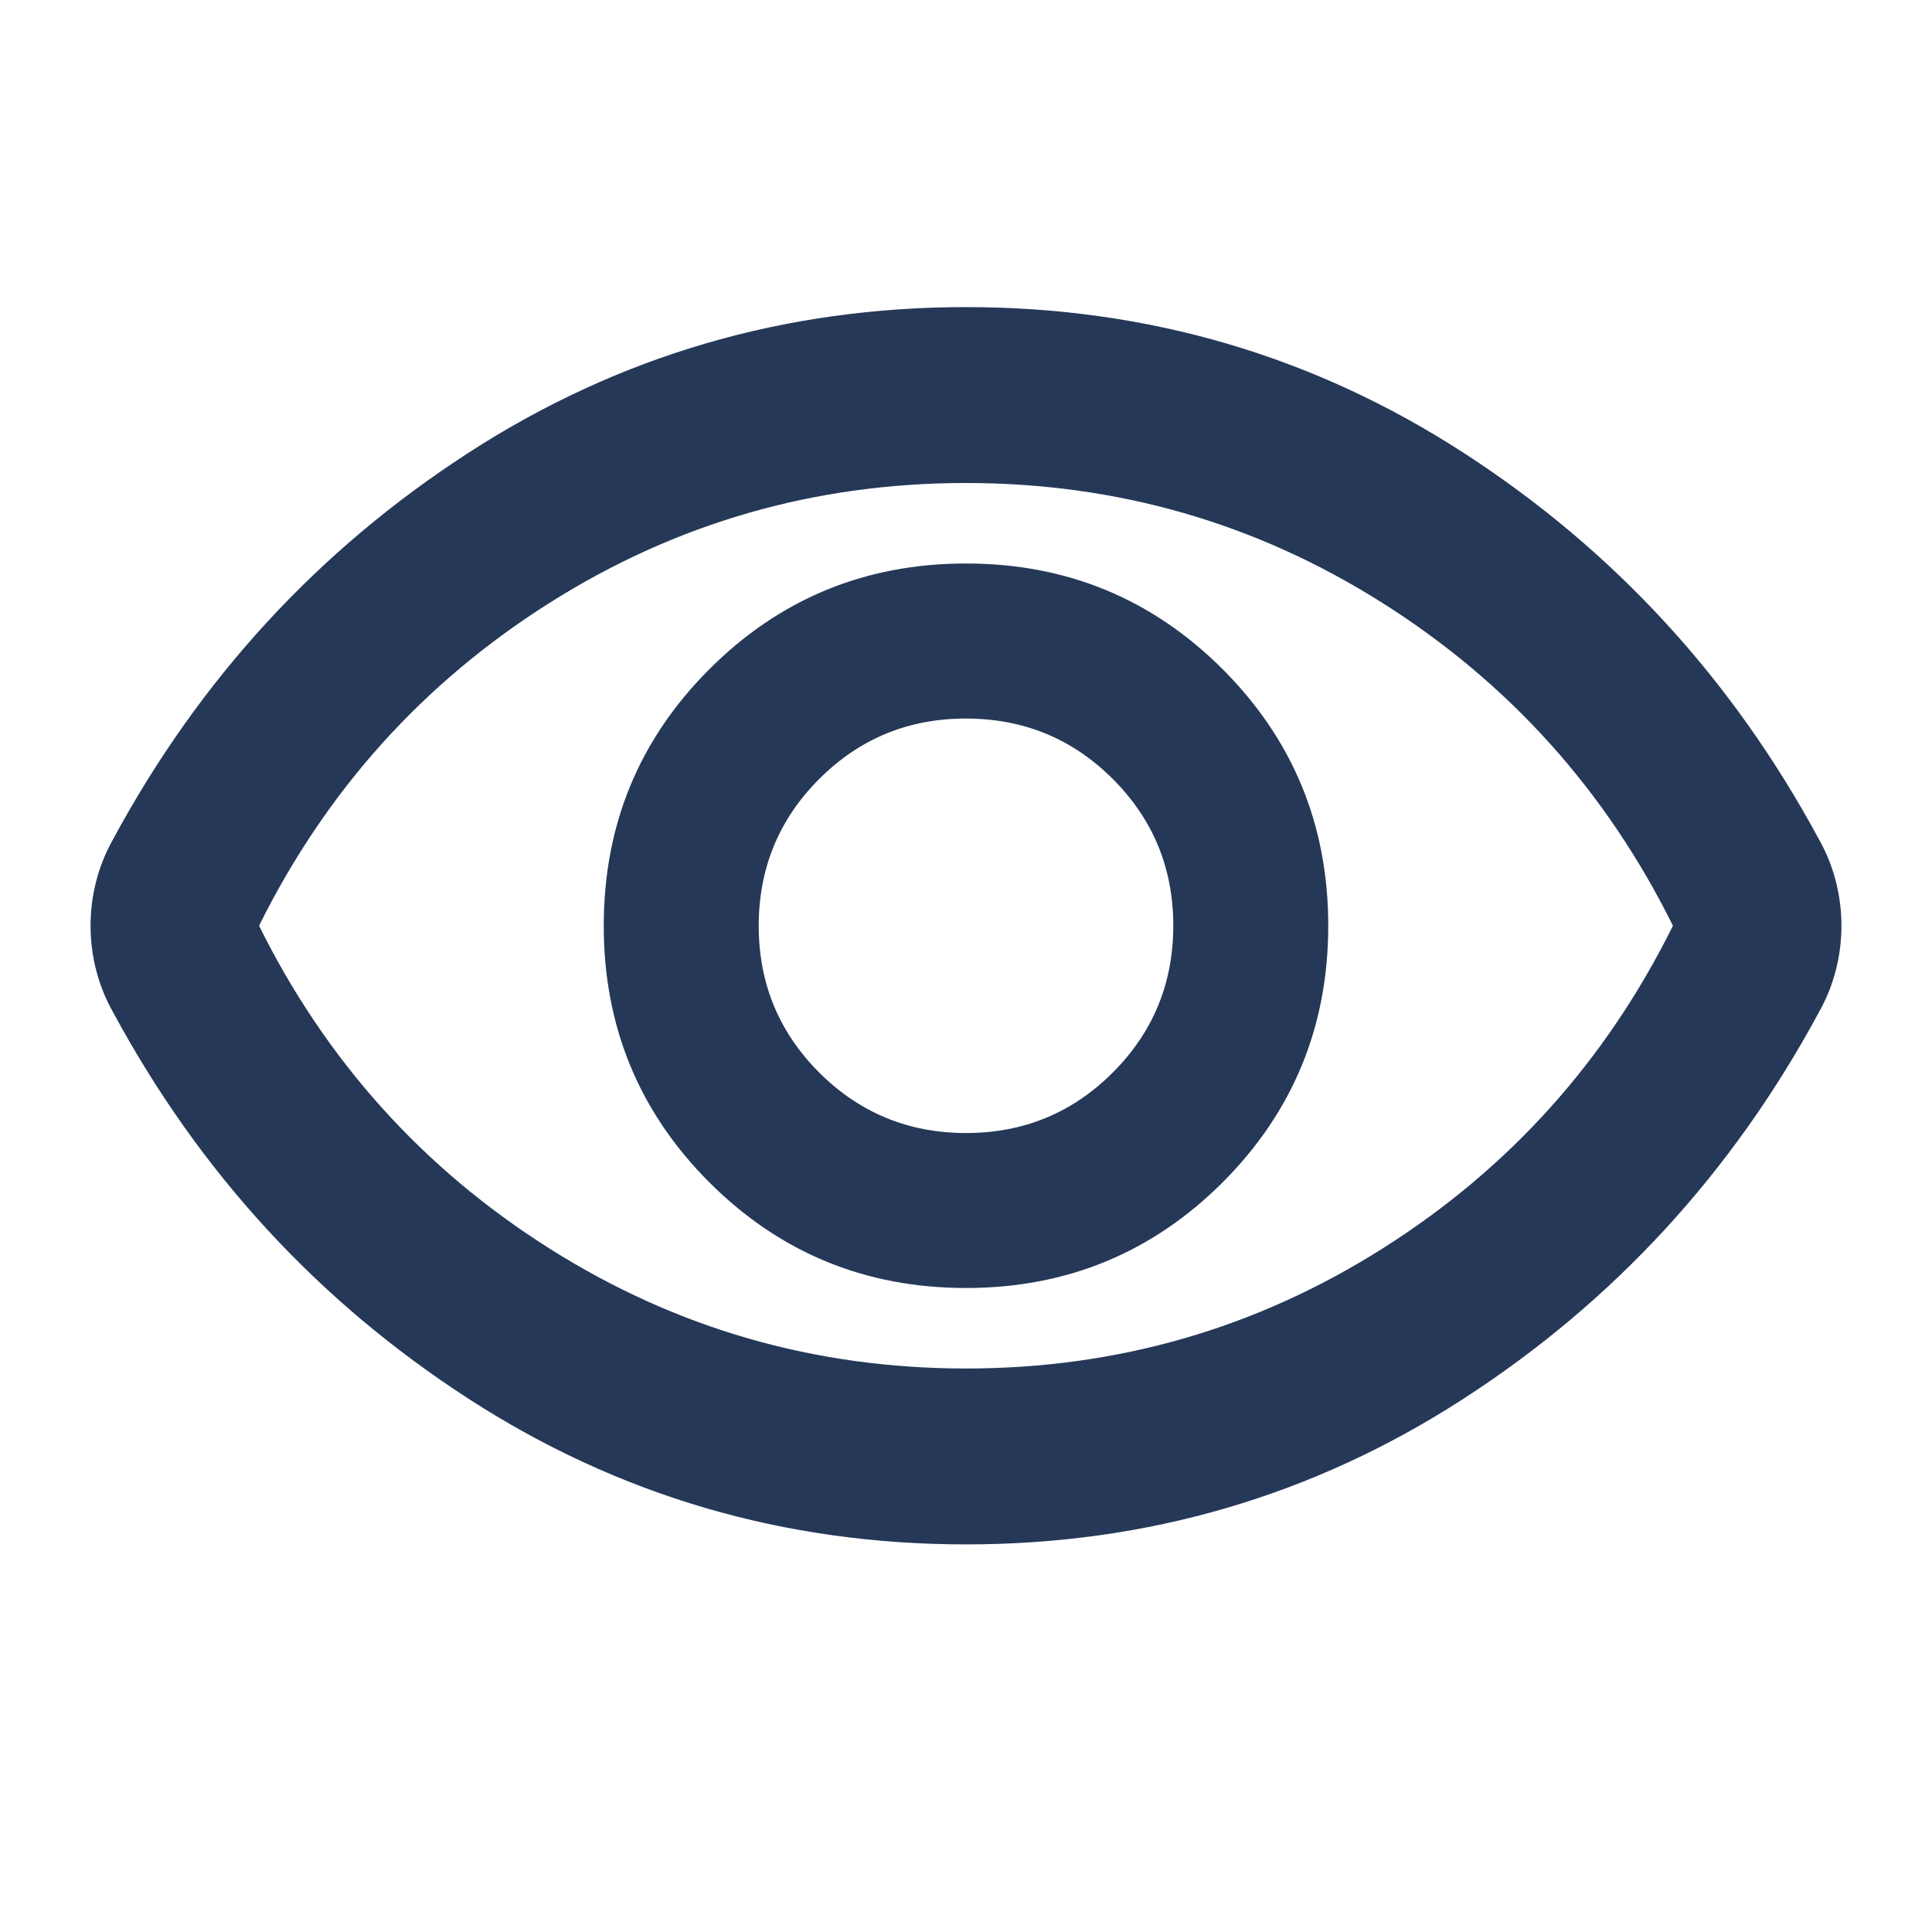 <svg width="24" height="24" viewBox="0 0 24 24" fill="none" xmlns="http://www.w3.org/2000/svg">
<path d="M12 16C13.25 16 14.312 15.562 15.188 14.688C16.062 13.812 16.5 12.75 16.5 11.5C16.5 10.25 16.062 9.188 15.188 8.313C14.312 7.438 13.25 7 12 7C10.75 7 9.687 7.438 8.812 8.313C7.937 9.188 7.5 10.25 7.5 11.5C7.5 12.75 7.937 13.812 8.812 14.688C9.687 15.562 10.75 16 12 16ZM12.001 14.075C11.286 14.075 10.678 13.824 10.177 13.324C9.676 12.823 9.425 12.216 9.425 11.501C9.425 10.786 9.676 10.178 10.176 9.677C10.677 9.176 11.284 8.926 11.999 8.926C12.714 8.926 13.322 9.176 13.823 9.676C14.324 10.177 14.575 10.784 14.575 11.499C14.575 12.214 14.324 12.822 13.824 13.323C13.323 13.824 12.716 14.075 12.001 14.075ZM12 19.185C9.743 19.185 7.681 18.581 5.816 17.373C3.95 16.165 2.48 14.566 1.405 12.575C1.31 12.406 1.24 12.231 1.194 12.05C1.148 11.87 1.125 11.687 1.125 11.5C1.125 11.313 1.148 11.13 1.194 10.95C1.24 10.769 1.31 10.594 1.405 10.425C2.48 8.434 3.95 6.835 5.816 5.627C7.681 4.419 9.743 3.815 12 3.815C14.257 3.815 16.319 4.419 18.184 5.627C20.05 6.835 21.52 8.434 22.595 10.425C22.69 10.594 22.76 10.769 22.806 10.95C22.852 11.13 22.875 11.313 22.875 11.5C22.875 11.687 22.852 11.87 22.806 12.05C22.76 12.231 22.69 12.406 22.595 12.575C21.52 14.566 20.05 16.165 18.184 17.373C16.319 18.581 14.257 19.185 12 19.185ZM12.001 17C13.88 17 15.604 16.503 17.175 15.509C18.747 14.516 19.949 13.179 20.782 11.5C19.949 9.821 18.746 8.484 17.175 7.491C15.604 6.497 13.879 6 11.999 6C10.12 6 8.395 6.497 6.824 7.491C5.253 8.484 4.051 9.821 3.218 11.5C4.051 13.179 5.254 14.516 6.825 15.509C8.396 16.503 10.121 17 12.001 17Z" fill="#253858"/>
</svg>
